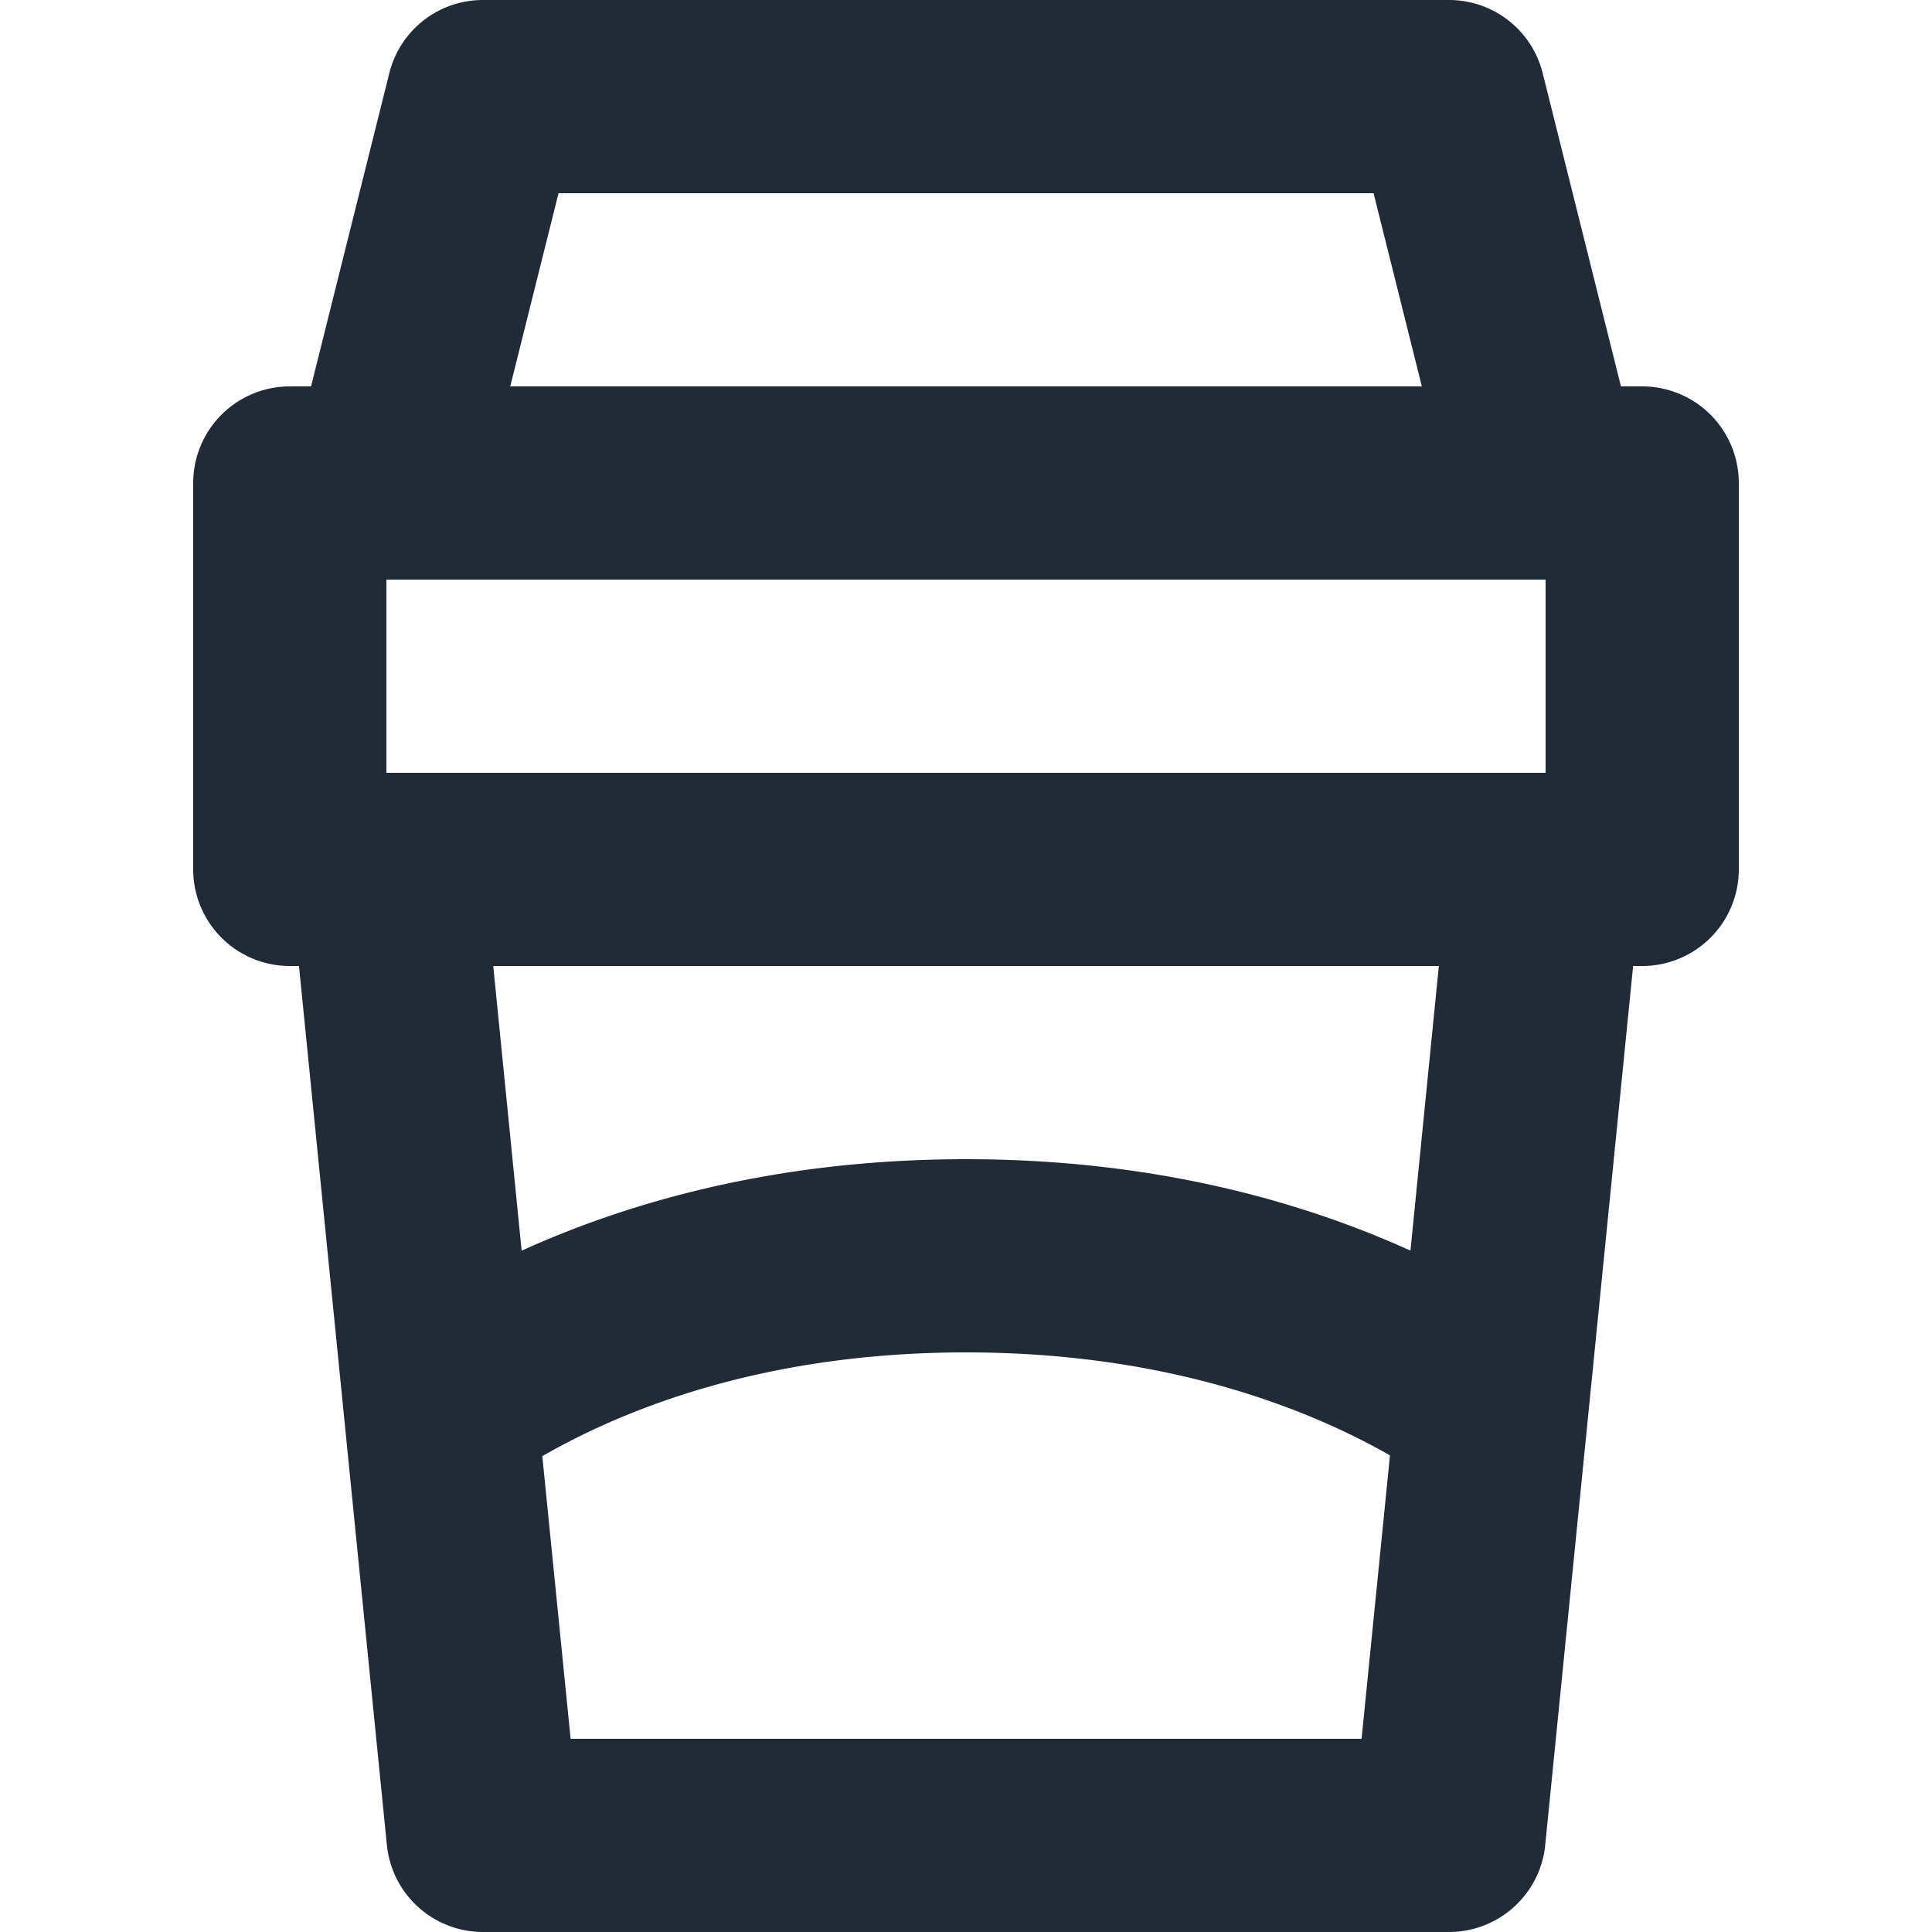 <svg xmlns="http://www.w3.org/2000/svg" viewBox="0 0 20 20"><path fill-rule="evenodd" fill="#212B36" d="M17 4h-.22L15.97.758A.999.999 0 0 0 15 0H5a.998.998 0 0 0-.97.758L3.22 4H3a1 1 0 0 0-1 1v4a1 1 0 0 0 1 1h.095l.91 9.1A1 1 0 0 0 5 20h10c.514 0 .945-.39.996-.9l.91-9.1H17a1 1 0 0 0 1-1V5a1 1 0 0 0-1-1zm-2.4 8.946C13.498 12.447 11.968 12 10 12c-1.967 0-3.498.447-4.6.947L5.106 10h9.789l-.294 2.946zM5.907 18l-.293-2.926C6.463 14.586 7.912 14 10 14c2.09 0 3.543.584 4.389 1.066L14.095 18h-8.19zM5.782 2h8.437l.5 2H5.282l.5-2zM4 8h12V6H4v2z"/></svg>
